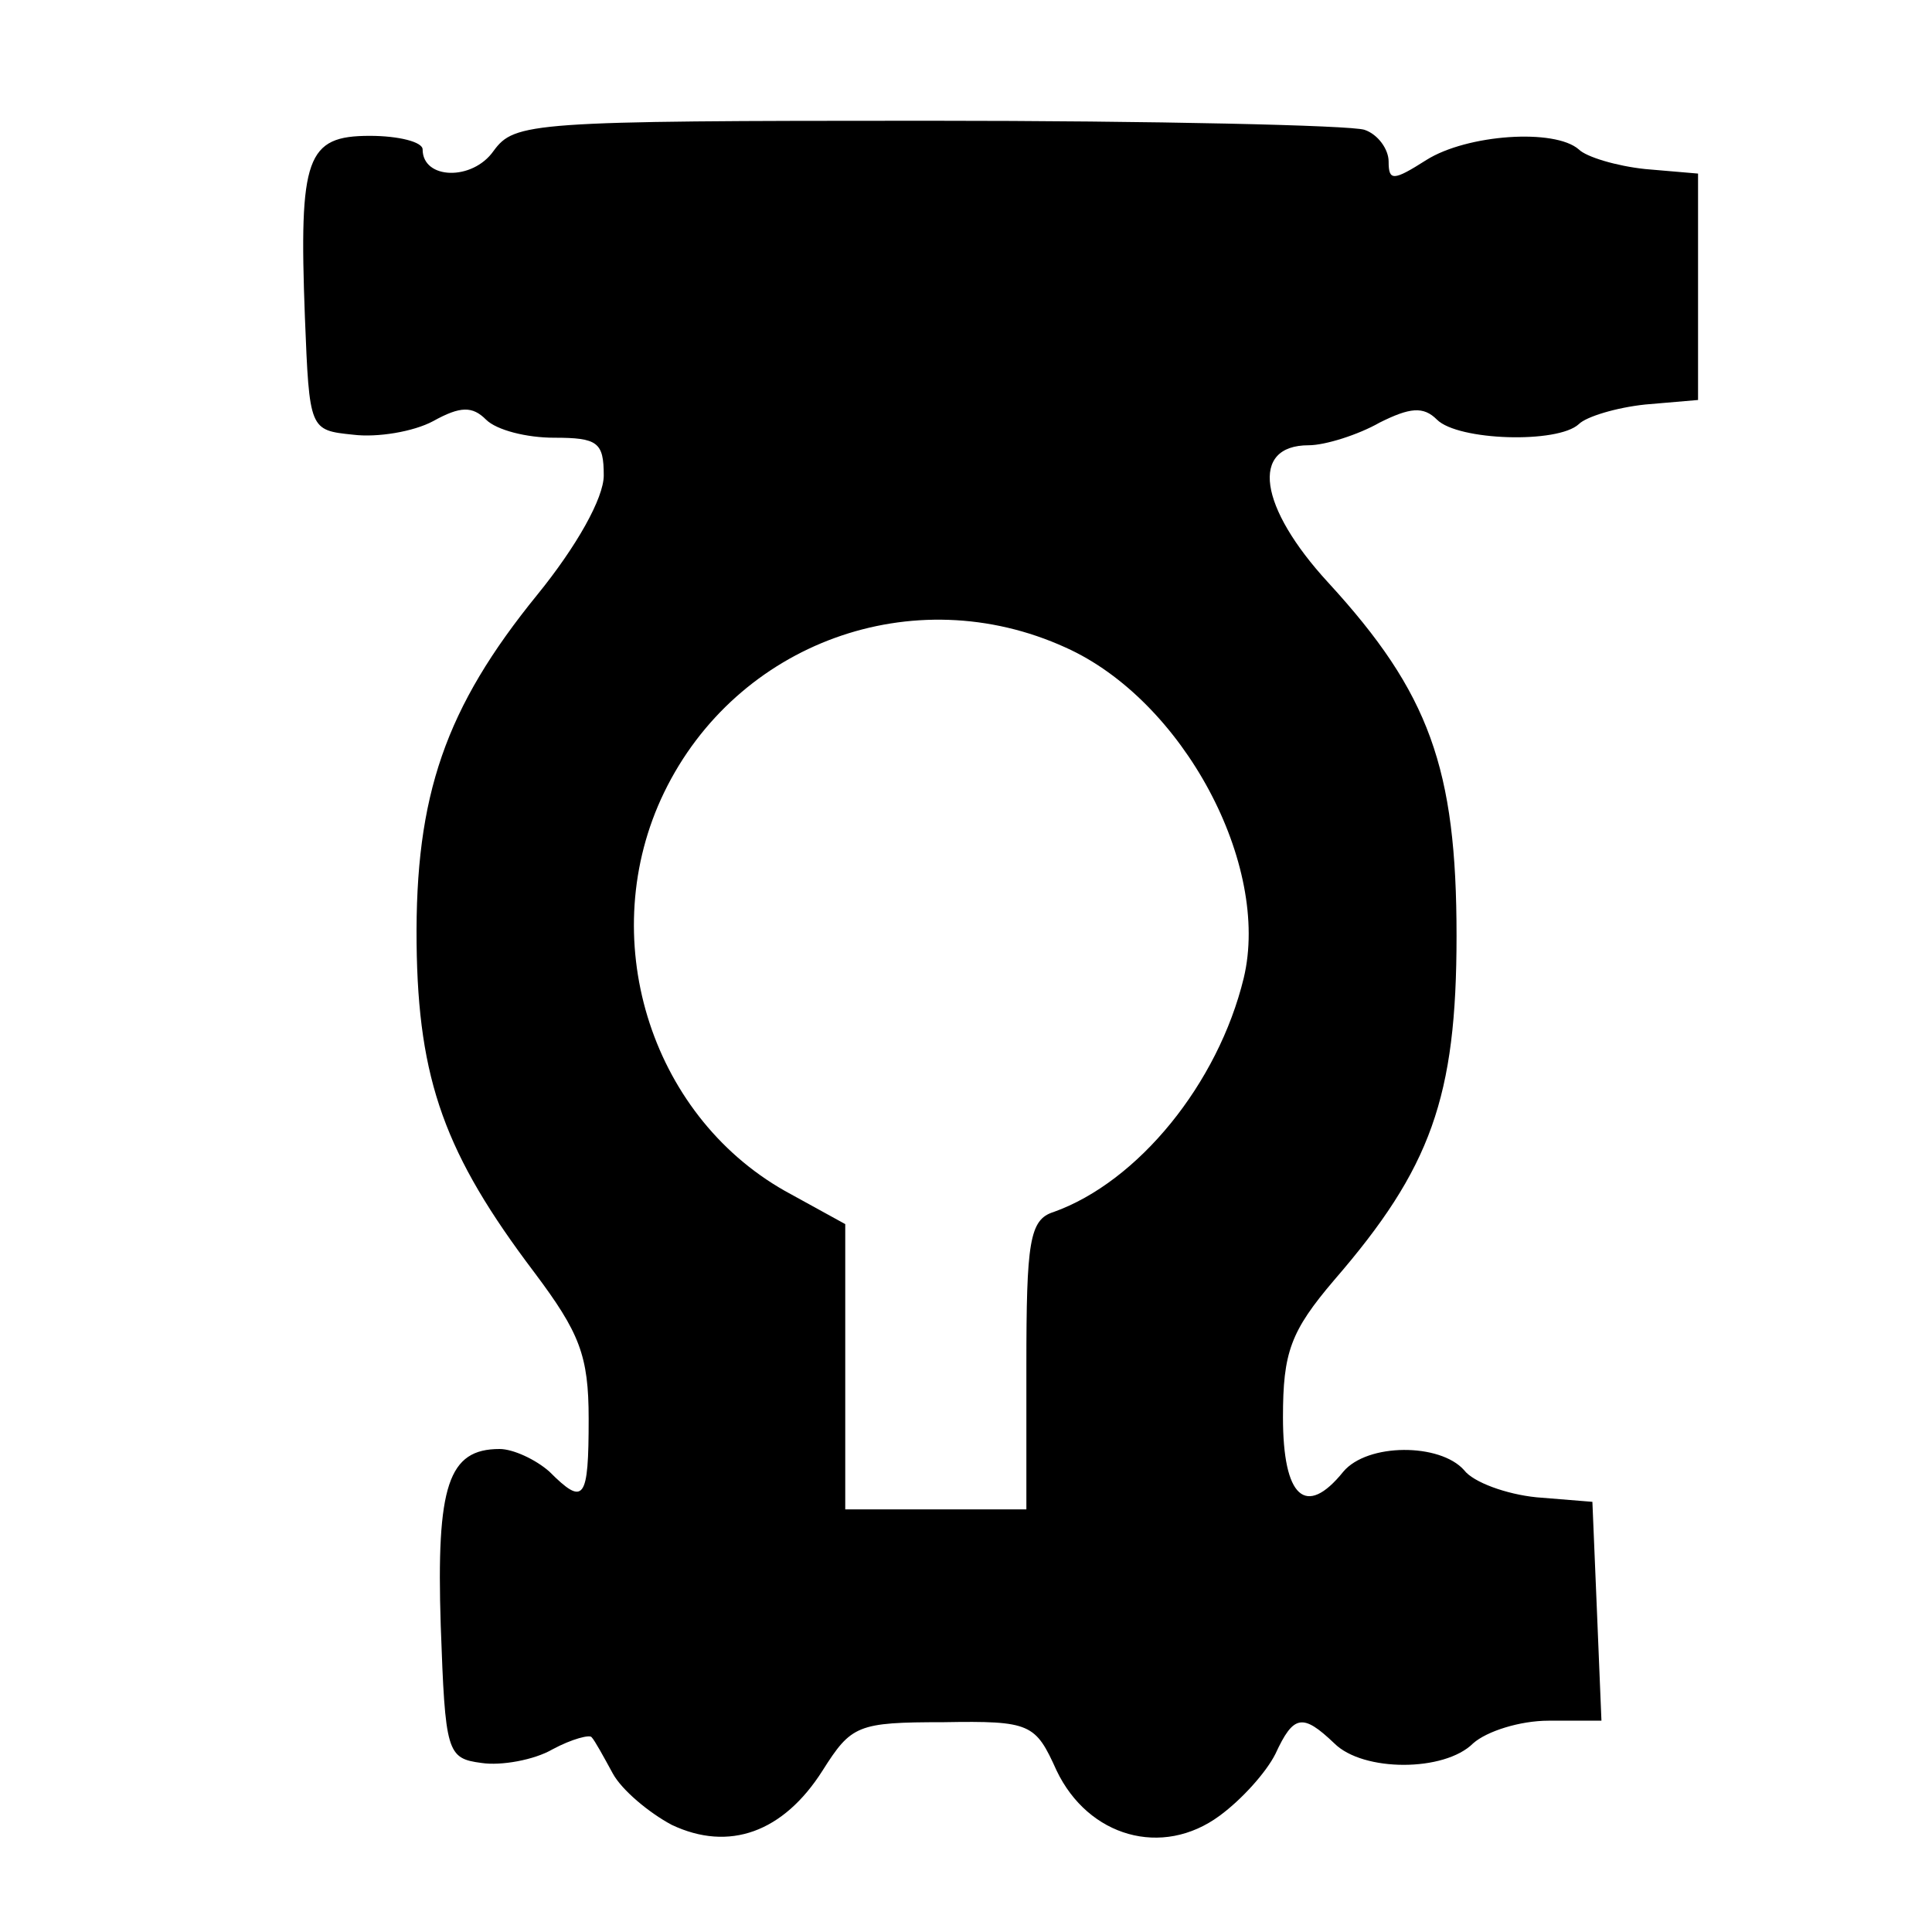 <?xml version="1.0" standalone="no"?>
<!DOCTYPE svg PUBLIC "-//W3C//DTD SVG 20010904//EN"
 "http://www.w3.org/TR/2001/REC-SVG-20010904/DTD/svg10.dtd">
<svg version="1.0" xmlns="http://www.w3.org/2000/svg"
 width="128pt" height="128pt" viewBox="0 0 128 128"
 preserveAspectRatio="xMidYMid meet">
<g transform="translate(0,128) scale(0.1,-0.1)"
fill="#000000" stroke="none">
<path d="M327 1180 c-14 -20 -47 -19 -47 1 0 5 -16 9 -35 9 -42 0 -47 -14 -43
-120 3 -75 3 -75 32 -78 16 -2 40 2 53 9 18 10 26 10 35 1 7 -7 27 -12 45 -12
29 0 33 -3 33 -25 0 -15 -18 -47 -44 -79 -61 -75 -81 -133 -80 -231 1 -91 19
-140 78 -218 30 -40 36 -55 36 -97 0 -54 -3 -58 -26 -35 -9 8 -24 15 -33 15
-34 0 -42 -24 -39 -117 3 -84 4 -88 27 -91 13 -2 35 2 47 9 13 7 25 10 26 8 2
-2 8 -13 14 -24 6 -11 24 -26 39 -34 38 -18 74 -5 100 36 19 30 23 32 80 32
58 1 61 -1 75 -32 21 -44 70 -58 108 -30 15 11 31 29 37 41 12 26 18 27 39 7
19 -19 73 -19 92 0 9 8 31 15 50 15 l35 0 -3 73 -3 72 -37 3 c-20 2 -42 10
-48 18 -16 18 -64 18 -80 -1 -25 -31 -40 -17 -40 36 0 43 5 57 34 91 64 74 81
121 81 228 0 111 -18 161 -85 234 -46 50 -52 91 -13 91 11 0 33 7 47 15 20 10
29 11 38 2 14 -14 80 -16 94 -3 5 5 25 11 44 13 l35 3 0 75 0 75 -35 3 c-19 2
-39 8 -44 13 -16 14 -74 10 -101 -7 -22 -14 -25 -14 -25 -1 0 8 -7 18 -16 21
-9 3 -139 6 -289 6 -264 0 -274 -1 -288 -20z m379 -329 c78 -35 136 -144 118
-219 -17 -70 -70 -135 -126 -155 -16 -5 -18 -20 -18 -102 l0 -95 -60 0 -60 0
0 94 0 95 -40 22 c-90 51 -126 169 -80 264 48 99 165 142 266 96z"/>
</g>
</svg>
